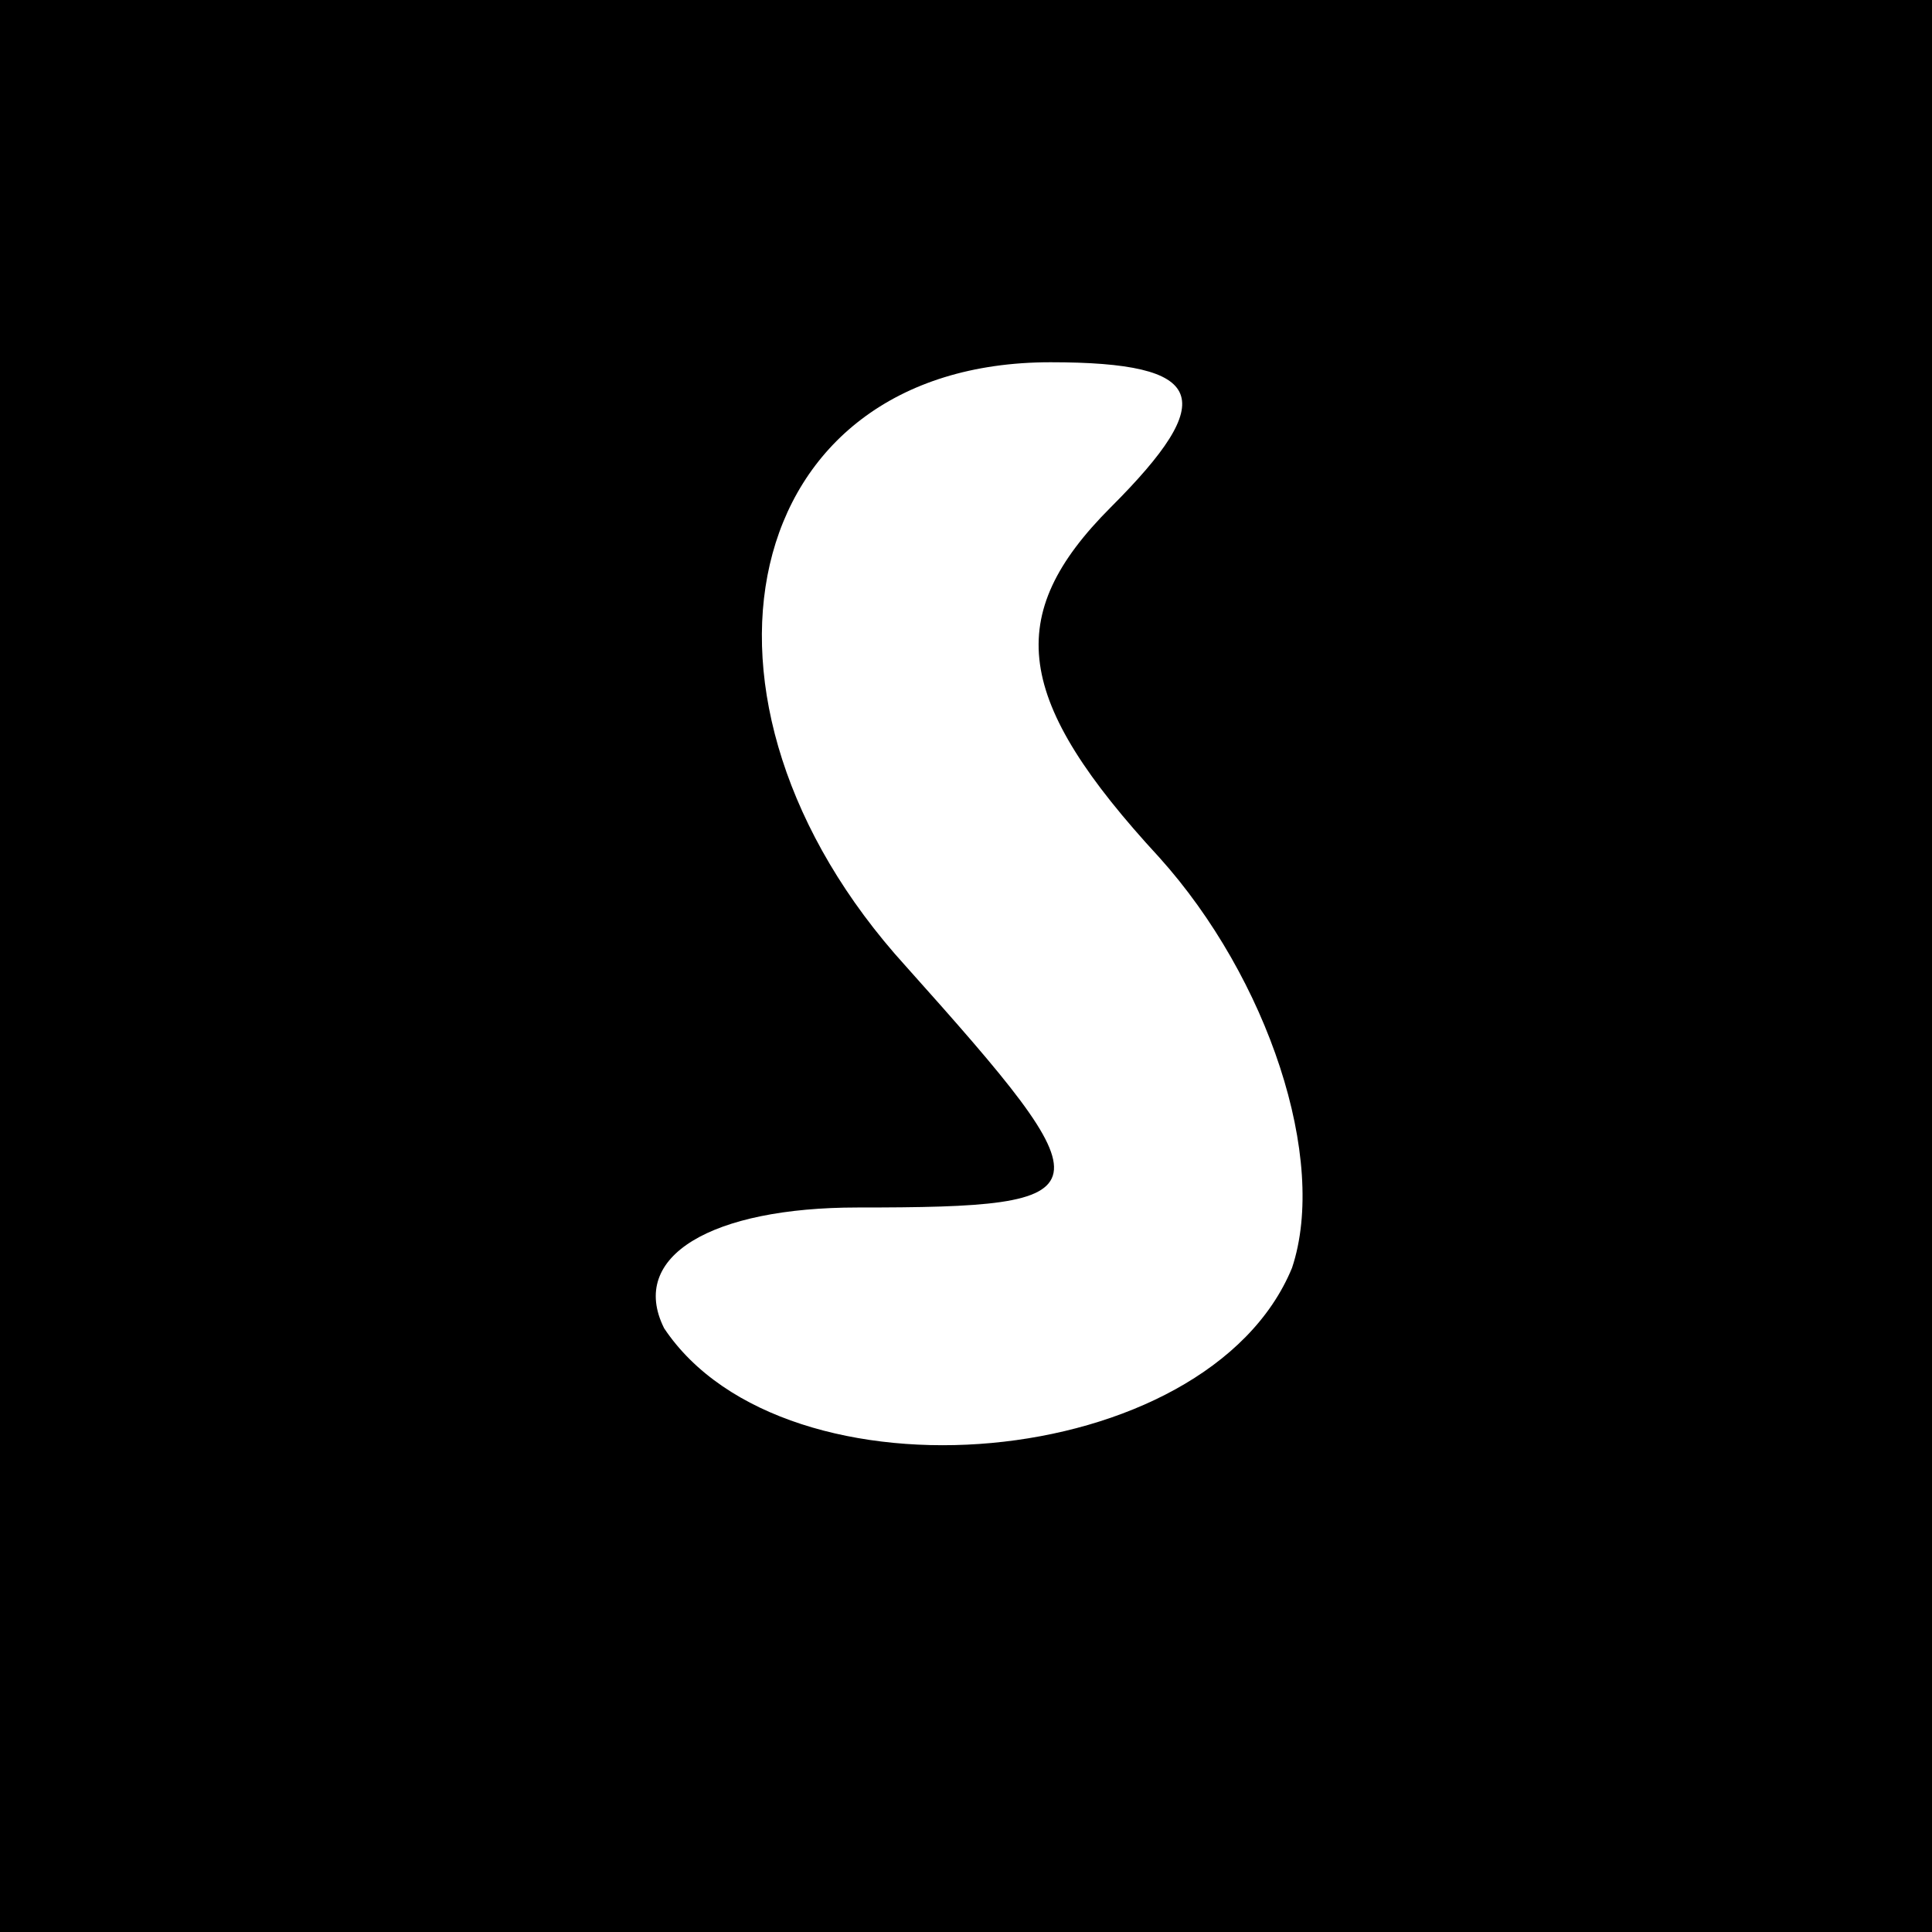 <?xml version="1.0" standalone="no"?>
<!DOCTYPE svg PUBLIC "-//W3C//DTD SVG 20010904//EN"
 "http://www.w3.org/TR/2001/REC-SVG-20010904/DTD/svg10.dtd">
<svg version="1.0" xmlns="http://www.w3.org/2000/svg"
 width="16pt" height="16pt" viewBox="0 0 16 16"
 preserveAspectRatio="xMidYMid meet">

<g transform="translate(0,16) scale(0.1,-0.1)"
fill="#000000" stroke="none">
<path d="M0 80 l0 -80 80 0 80 0 0 80 0 80 -80 0 -80 0 0 -80z m92 38 c-9 -9
-8 -16 4 -29 9 -10 14 -25 11 -34 -7 -17 -42 -20 -52 -5 -3 6 4 10 16 10 21 0
21 1 4 20 -20 22 -14 50 12 50 13 0 14 -3 5 -12z"/>
</g>
</svg>

